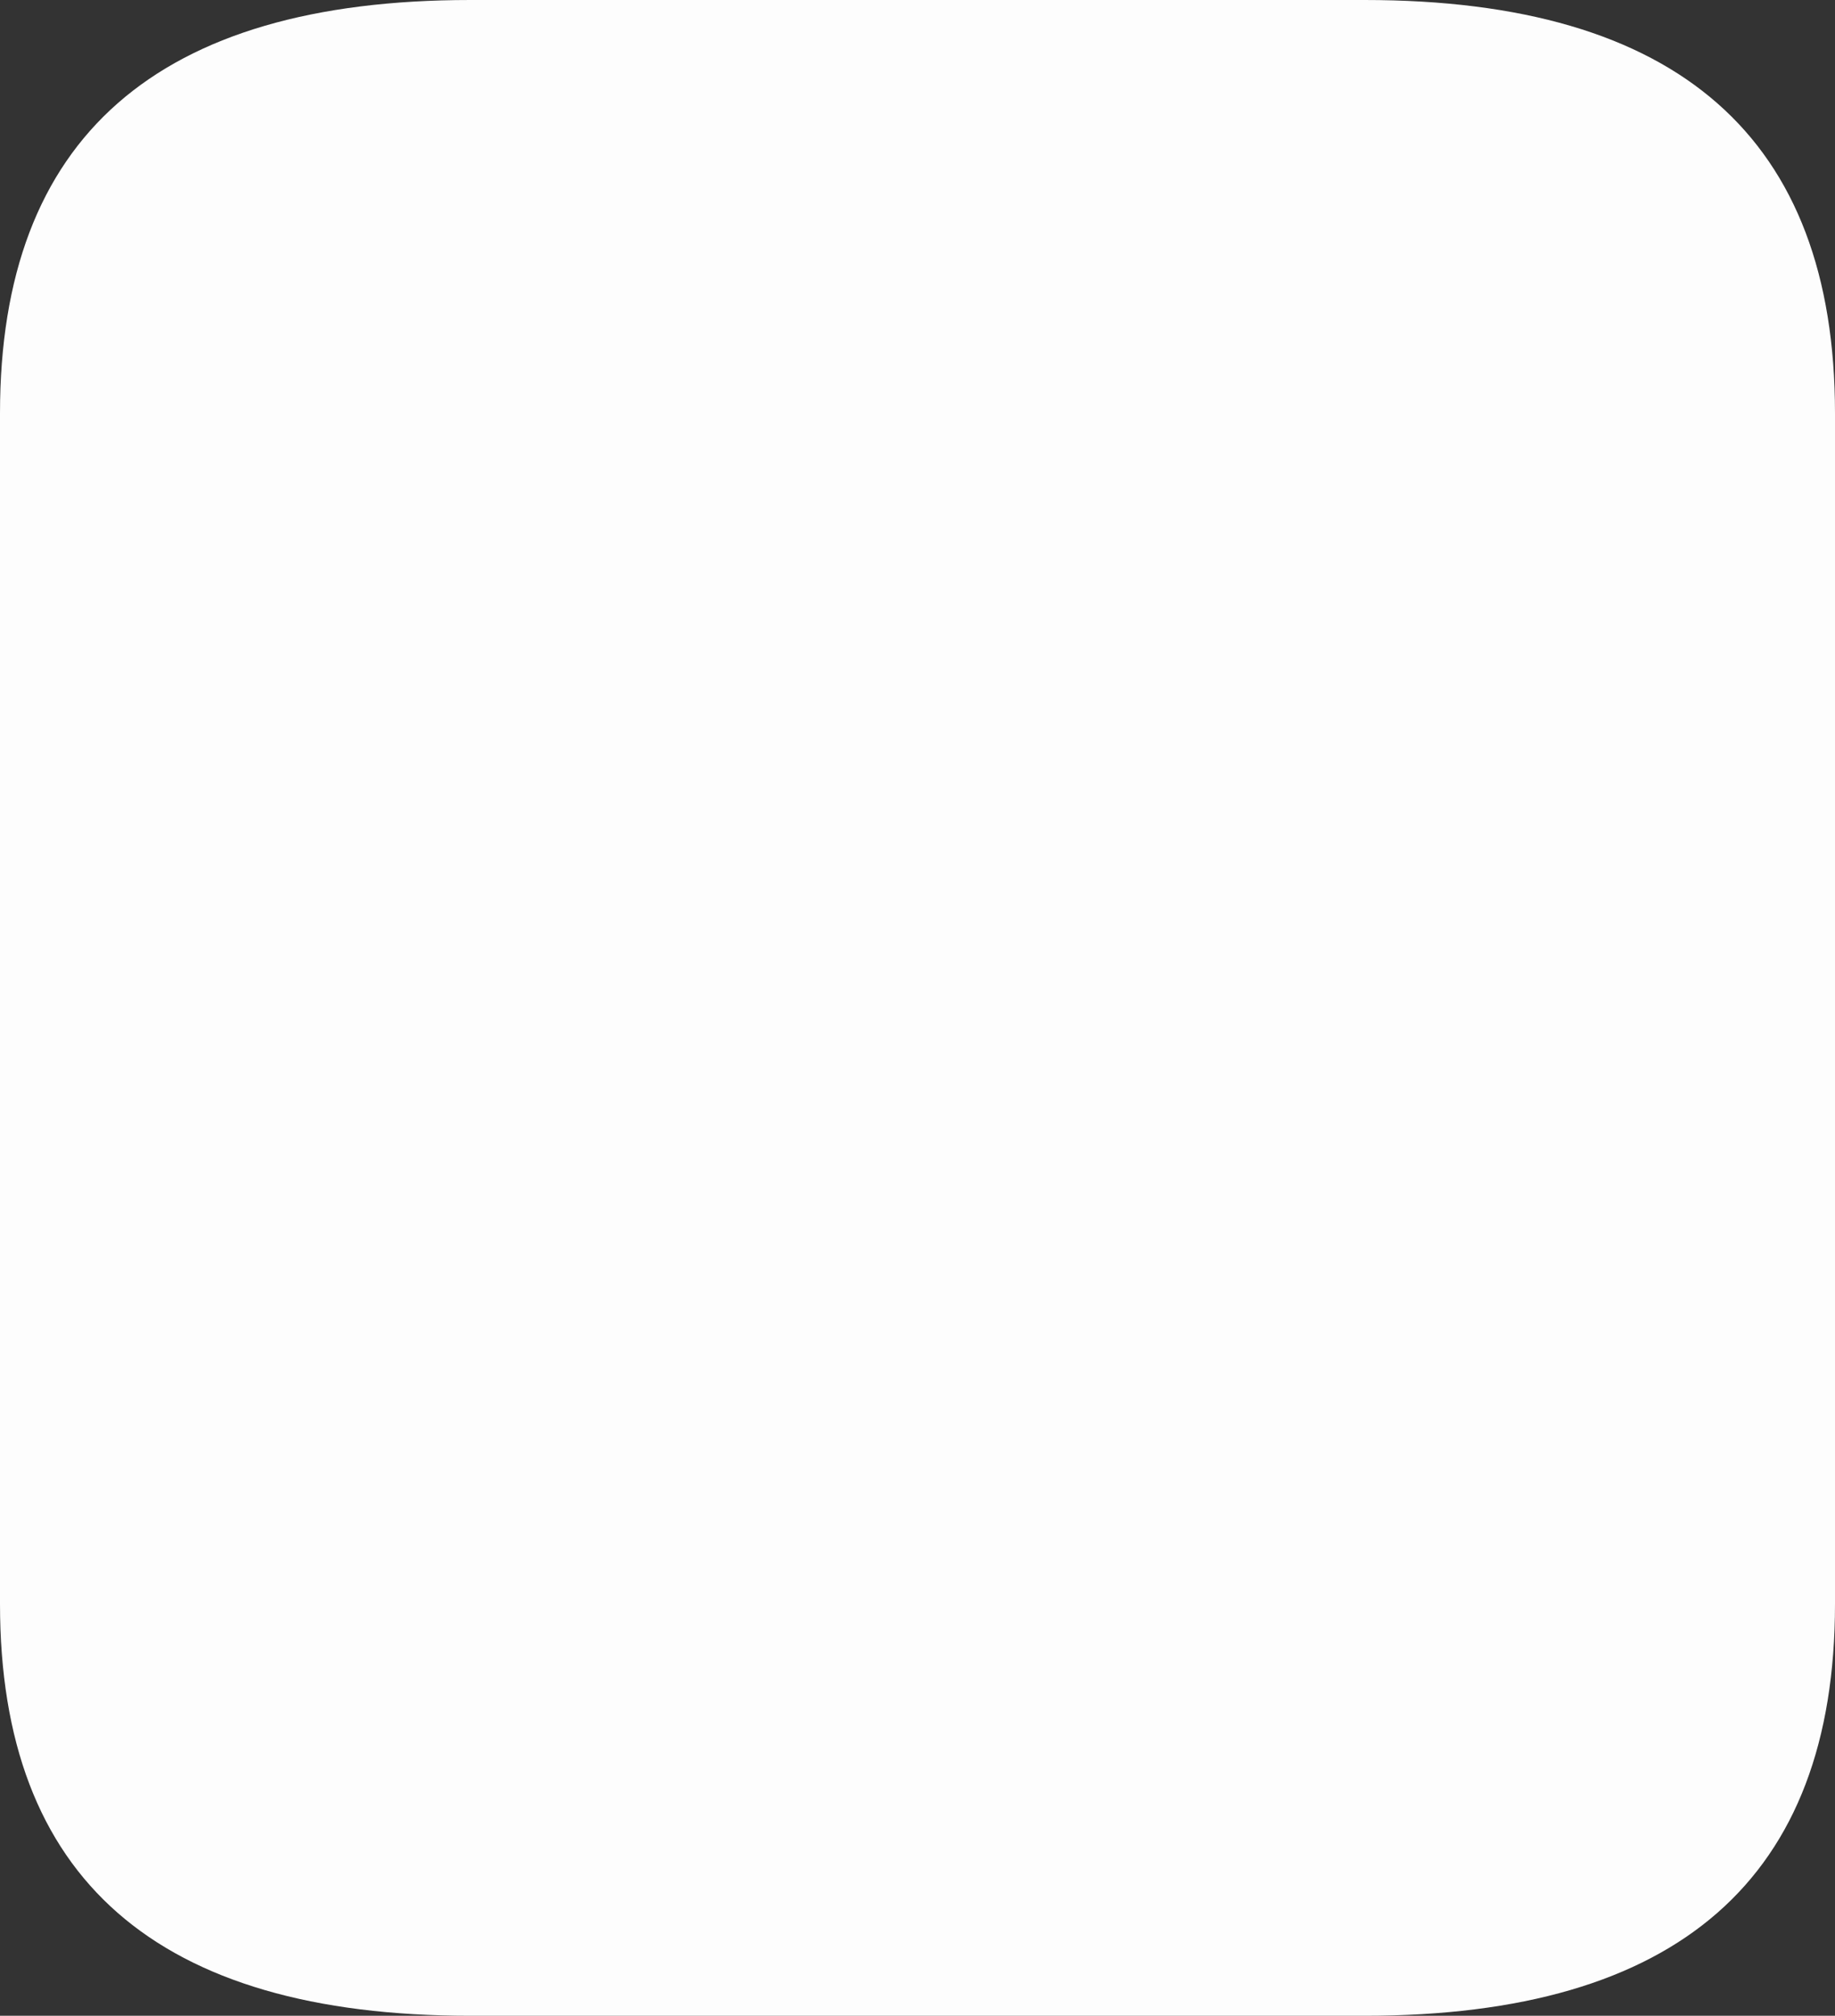 <?xml version="1.0" encoding="UTF-8" standalone="no"?>
<svg xmlns:xlink="http://www.w3.org/1999/xlink" height="67.05px" width="61.05px" xmlns="http://www.w3.org/2000/svg">
  <rect width="100%" height="100%" fill="#333333" stroke="none"/>
  <g transform="matrix(1.0, 0.0, 0.0, 1.0, 22.45, 4.7)">
    <path d="M-22.45 48.65 L-22.45 9.05 Q-22.45 -4.7 -6.8 -4.7 L22.95 -4.7 Q38.6 -4.7 38.6 9.05 L38.6 48.65 Q38.6 62.35 22.95 62.35 L-6.8 62.35 Q-22.45 62.35 -22.45 48.65" fill="#ffffff" fill-opacity="0.988" fill-rule="evenodd" stroke="none"/>
  </g>
</svg>
